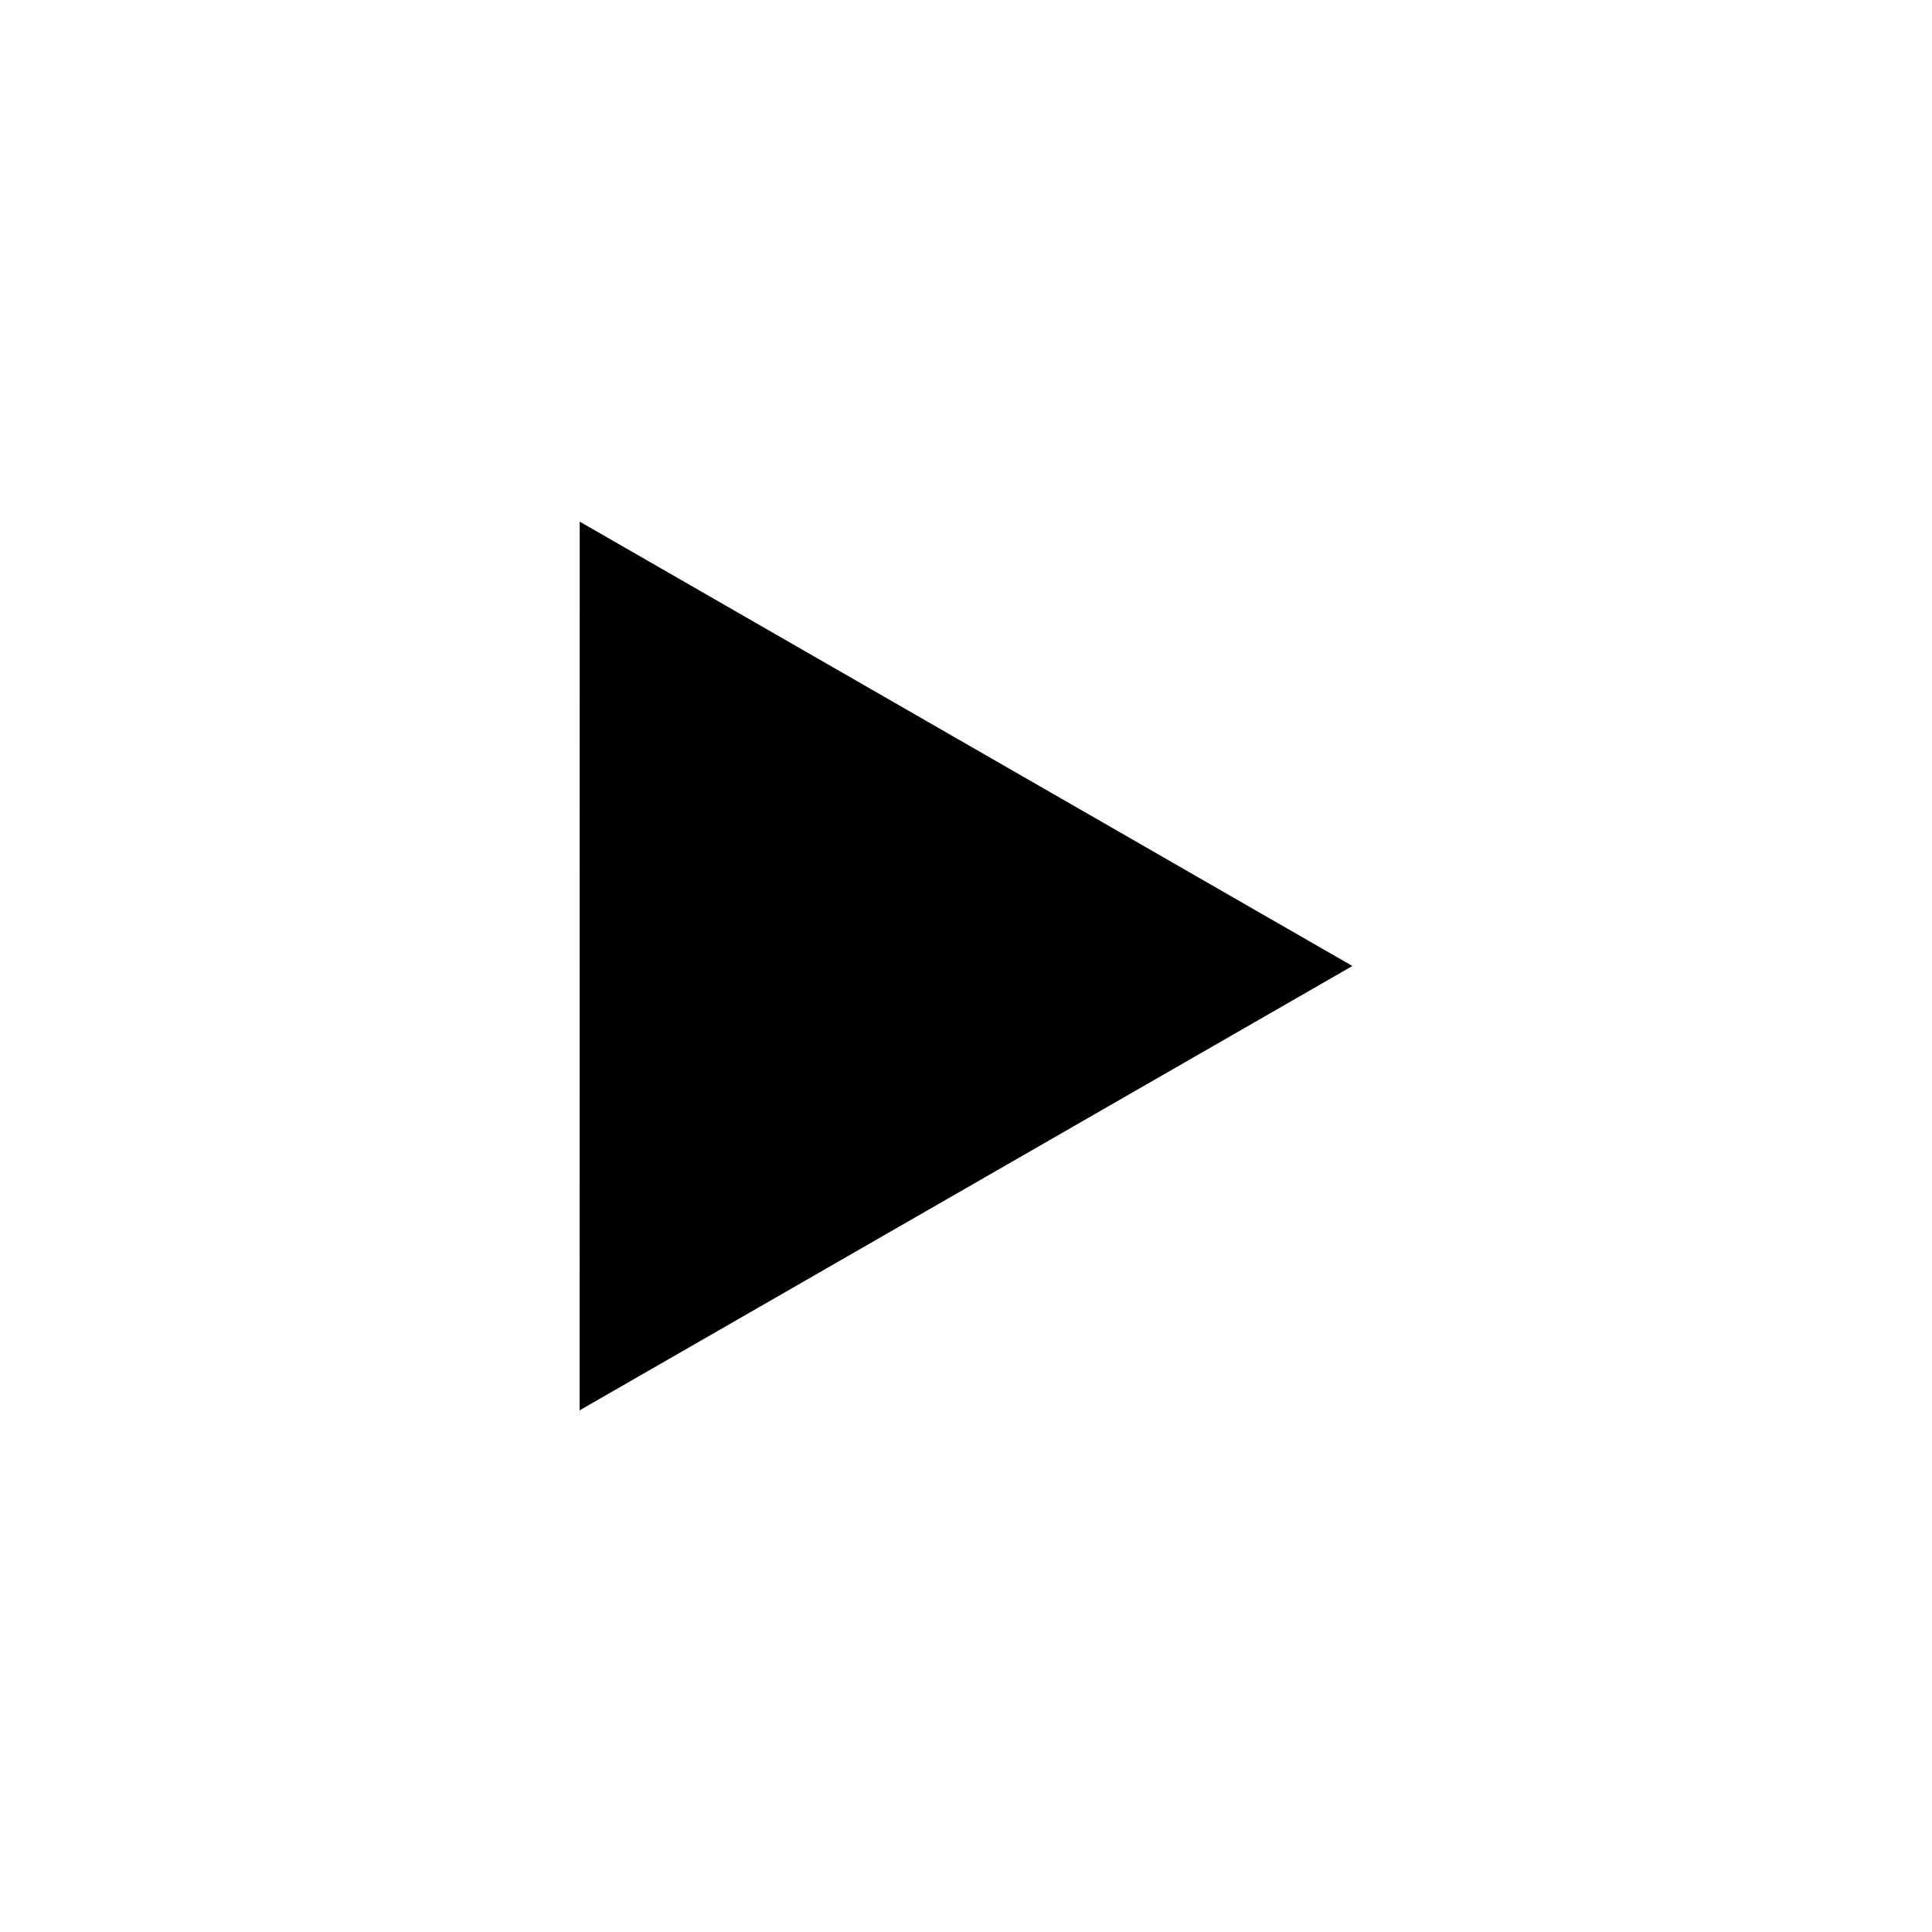 <!-- Generated by IcoMoon.io -->
<svg version="1.1" xmlns="http://www.w3.org/2000/svg" width="32" height="32" viewBox="0 0 32 32">
<title>untitled67</title>
<path d="M9.602 8.64l-0.002 14.72 12.8-7.36z"></path>
</svg>
